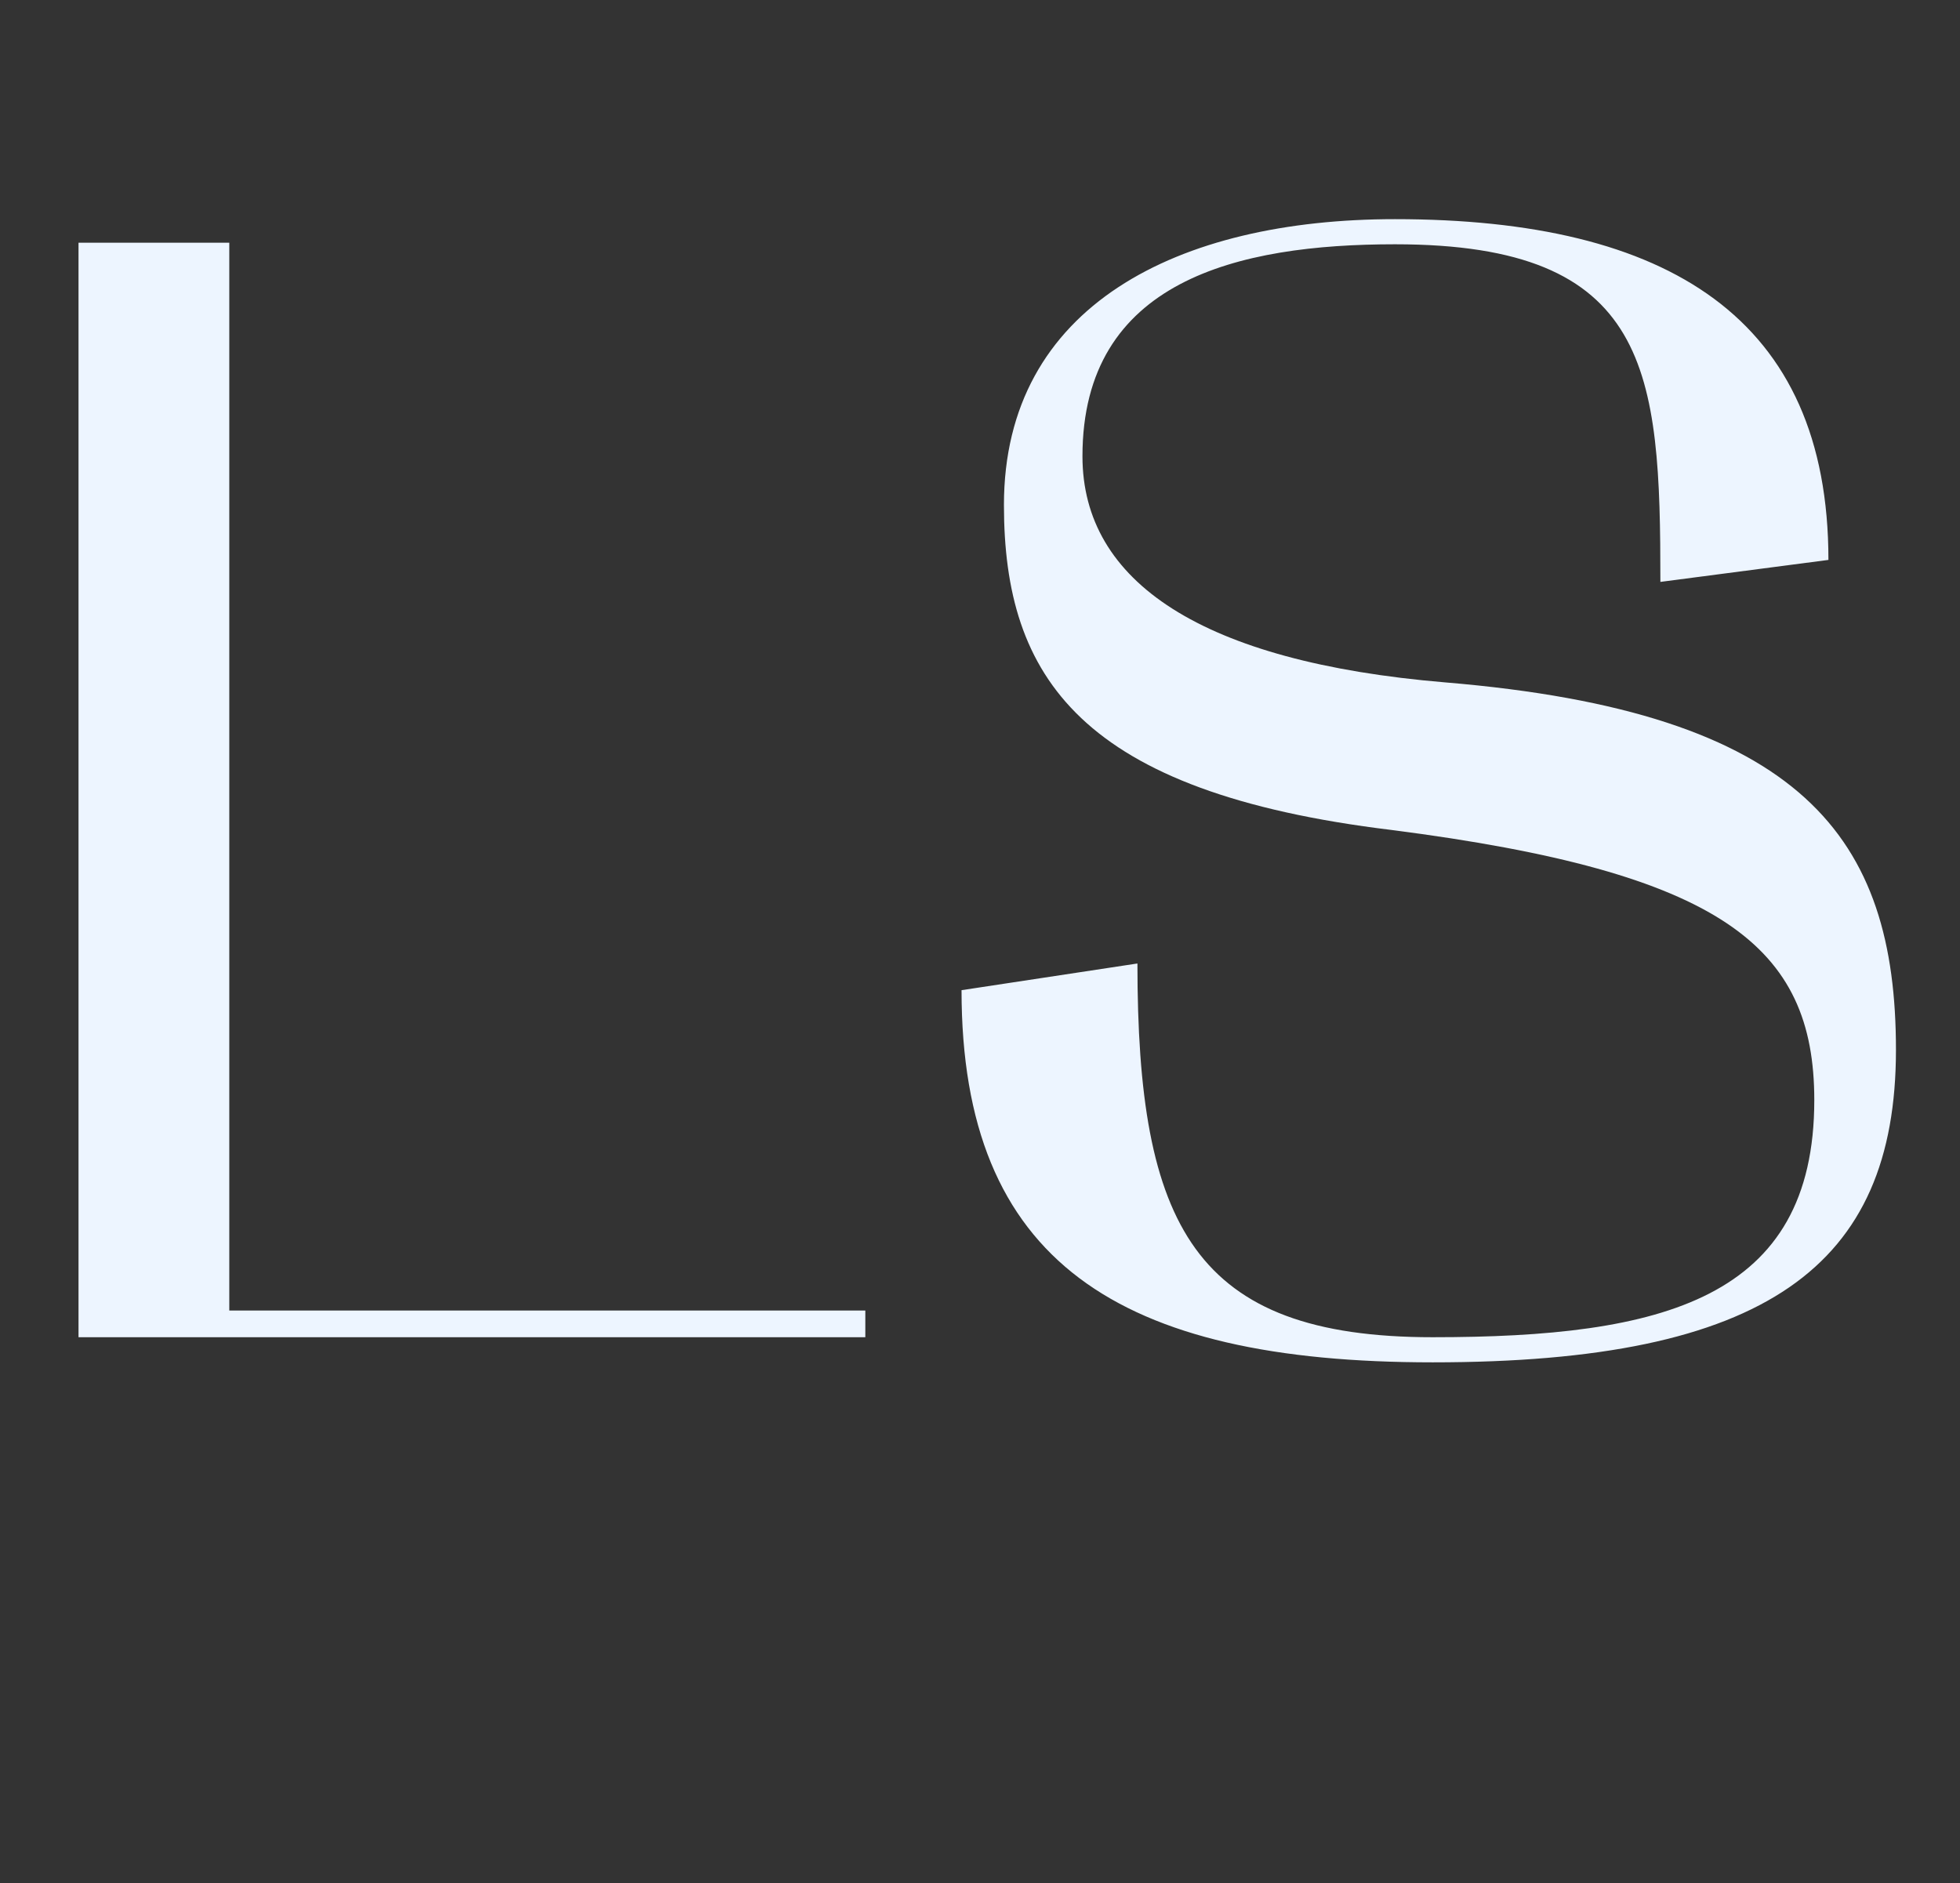 <svg width="639" height="614" viewBox="0 0 639 614" fill="none" xmlns="http://www.w3.org/2000/svg">
<rect x="0" y="0" width="639" height="614" fill="#333333" stroke="none"/>
<path d="M74.752 427.296H282.112V436H25.6V79.136H74.752V427.296Z" fill="#EDF5FF"/>
<path d="M471.176 222.496C587.912 232.224 618.12 273.184 618.12 342.304C618.12 412.96 575.624 444.192 467.08 444.192C364.68 444.192 313.48 411.424 313.48 322.848L370.824 314.144C370.824 399.648 389.256 436 467.08 436C541.832 436 591.496 423.712 591.496 358.688C591.496 308.512 561.288 284.448 453.768 270.624C352.392 258.336 327.304 220.96 327.304 164.64C327.304 99.616 384.136 71.456 454.792 71.456C543.88 71.456 596.104 103.712 596.104 182.56L541.32 189.728C541.32 121.12 538.248 79.648 454.792 79.648C403.592 79.648 352.904 91.424 352.904 148.768C352.904 189.728 391.816 215.84 471.176 222.496Z" fill="#EDF5FF"/>
</svg>
